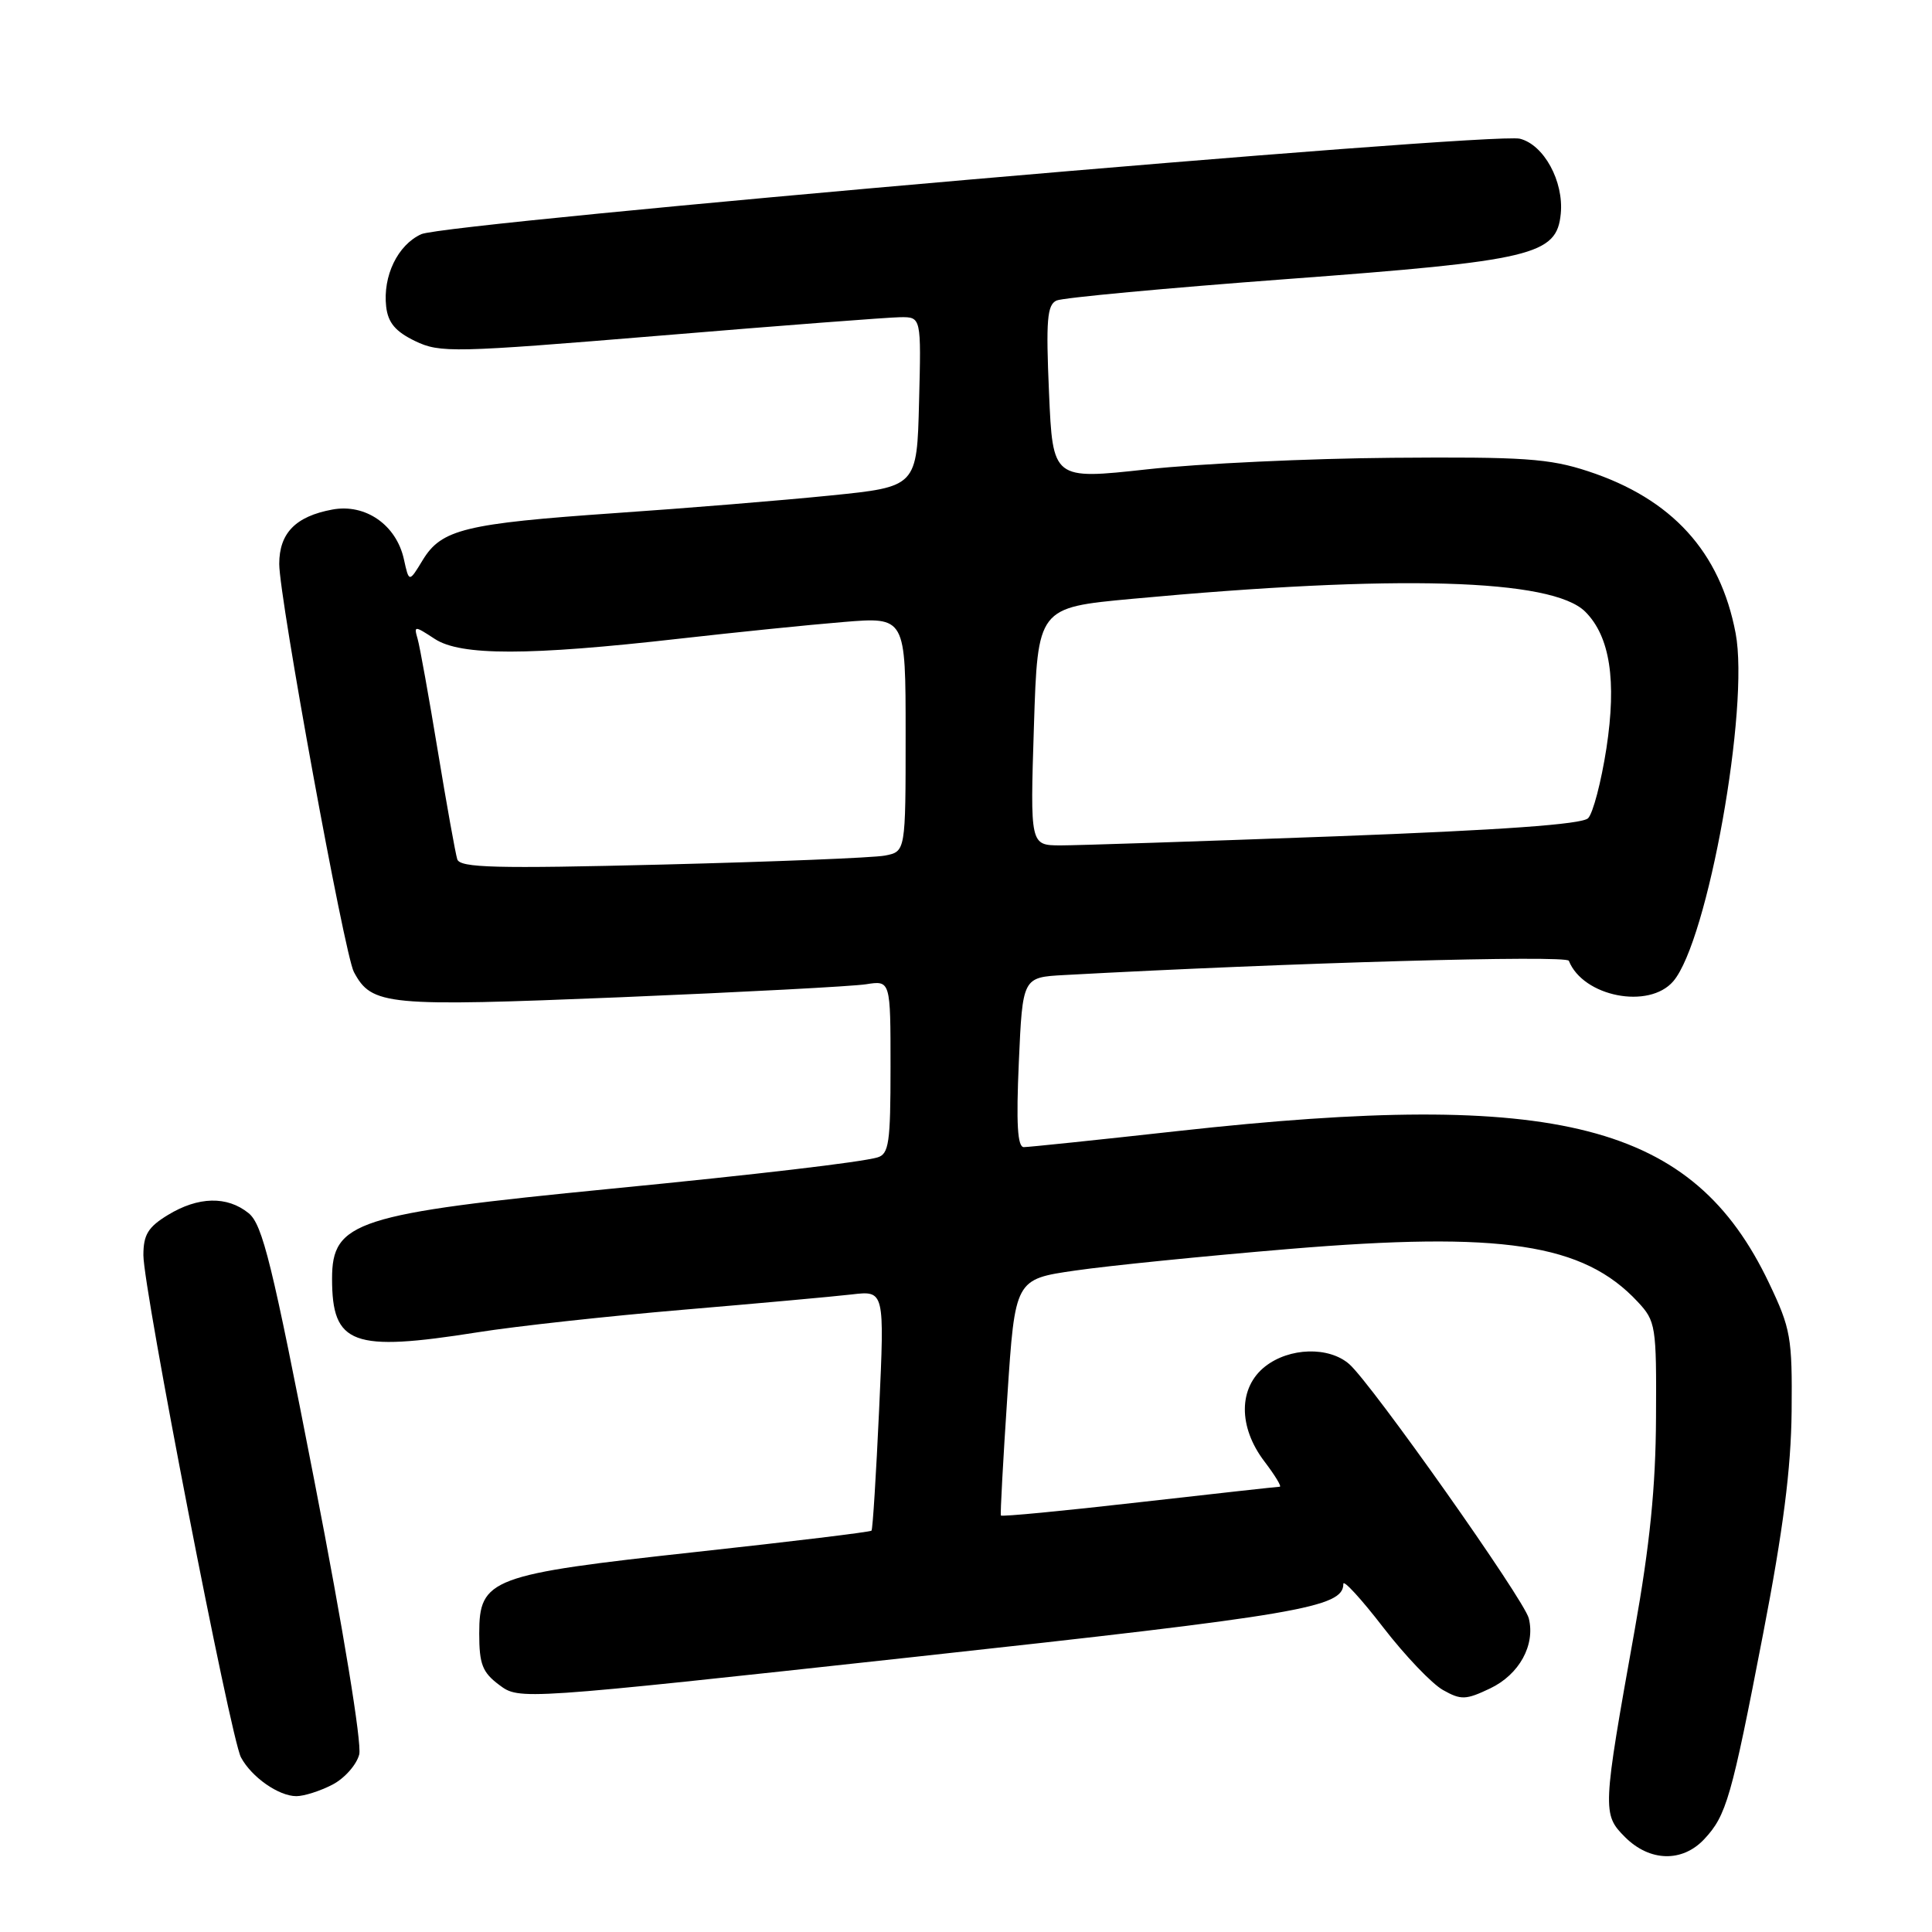 <?xml version="1.0" encoding="UTF-8" standalone="no"?>
<!DOCTYPE svg PUBLIC "-//W3C//DTD SVG 1.1//EN" "http://www.w3.org/Graphics/SVG/1.1/DTD/svg11.dtd" >
<svg xmlns="http://www.w3.org/2000/svg" xmlns:xlink="http://www.w3.org/1999/xlink" version="1.1" viewBox="0 0 256 256">
 <g >
 <path fill="currentColor"
d=" M 225.81 243.71 C 228.76 240.56 229.42 238.27 233.62 216.50 C 236.29 202.68 237.32 194.64 237.40 187.00 C 237.49 177.22 237.29 176.06 234.40 170.00 C 224.32 148.85 206.60 144.29 156.16 149.86 C 145.52 151.04 136.29 152.00 135.66 152.00 C 134.82 152.00 134.64 148.89 135.00 140.75 C 135.50 129.50 135.50 129.50 141.00 129.20 C 171.05 127.56 207.56 126.53 207.88 127.31 C 209.77 132.07 218.50 133.78 221.72 130.02 C 226.29 124.67 231.84 93.72 229.98 83.91 C 227.93 73.10 221.54 66.09 210.42 62.44 C 205.28 60.75 201.88 60.52 184.50 60.66 C 173.50 60.75 158.88 61.43 152.00 62.19 C 139.50 63.56 139.50 63.56 139.00 52.03 C 138.58 42.41 138.75 40.39 140.00 39.82 C 140.82 39.45 154.55 38.17 170.50 36.98 C 203.18 34.55 206.28 33.81 206.81 28.31 C 207.22 24.03 204.58 19.18 201.39 18.38 C 197.76 17.47 59.12 29.52 55.82 31.03 C 52.69 32.46 50.71 36.57 51.17 40.64 C 51.42 42.77 52.40 43.93 55.00 45.19 C 58.31 46.78 60.04 46.74 87.50 44.47 C 103.45 43.14 117.75 42.05 119.28 42.03 C 122.07 42.00 122.07 42.00 121.78 53.25 C 121.50 64.50 121.50 64.50 110.00 65.66 C 103.67 66.30 90.85 67.35 81.50 67.99 C 61.64 69.37 58.50 70.13 56.02 74.20 C 54.20 77.20 54.20 77.20 53.52 74.11 C 52.52 69.55 48.42 66.70 44.03 67.52 C 39.17 68.42 37.00 70.64 37.00 74.73 C 37.00 79.21 45.64 126.46 46.89 128.79 C 49.27 133.24 51.13 133.41 82.25 132.14 C 98.34 131.47 112.96 130.70 114.75 130.42 C 118.00 129.91 118.00 129.91 118.00 141.39 C 118.00 151.46 117.79 152.93 116.25 153.37 C 113.98 154.01 100.44 155.61 81.00 157.51 C 47.15 160.83 44.00 161.85 44.00 169.43 C 44.00 178.18 46.68 179.16 63.26 176.54 C 68.34 175.73 80.60 174.39 90.50 173.55 C 100.40 172.71 110.46 171.80 112.86 171.52 C 117.21 171.01 117.21 171.01 116.49 186.75 C 116.09 195.41 115.64 202.64 115.48 202.82 C 115.32 203.00 104.91 204.26 92.35 205.63 C 64.96 208.62 63.50 209.16 63.50 216.45 C 63.50 220.52 63.92 221.60 66.16 223.27 C 68.83 225.26 68.83 225.26 121.16 219.55 C 172.31 213.97 178.00 213.00 178.00 209.87 C 178.00 209.28 180.37 211.86 183.27 215.62 C 186.17 219.38 189.74 223.12 191.21 223.94 C 193.59 225.28 194.23 225.26 197.46 223.72 C 201.31 221.88 203.46 217.98 202.57 214.43 C 201.95 211.95 181.75 183.35 178.78 180.75 C 176.08 178.39 170.85 178.54 167.63 181.07 C 164.09 183.86 164.05 189.07 167.55 193.66 C 168.95 195.50 169.86 197.00 169.57 197.00 C 169.28 197.00 160.88 197.93 150.92 199.06 C 140.95 200.20 132.72 200.99 132.62 200.81 C 132.53 200.64 132.91 193.53 133.48 185.00 C 134.50 169.50 134.50 169.50 142.50 168.35 C 146.90 167.71 159.62 166.43 170.77 165.50 C 199.05 163.14 209.80 164.77 217.00 172.49 C 219.40 175.06 219.50 175.66 219.43 187.83 C 219.39 197.05 218.61 204.72 216.60 216.00 C 212.32 239.87 212.30 240.39 215.33 243.43 C 218.60 246.69 222.90 246.80 225.81 243.71 Z  M 44.04 236.48 C 45.65 235.65 47.25 233.84 47.60 232.47 C 47.96 231.02 45.49 215.90 41.66 196.24 C 36.06 167.43 34.79 162.25 32.94 160.75 C 30.10 158.45 26.27 158.54 22.25 160.99 C 19.62 162.59 19.00 163.61 19.00 166.32 C 19.00 170.83 30.55 230.29 31.93 232.86 C 33.33 235.48 36.93 238.00 39.27 238.00 C 40.28 238.00 42.42 237.32 44.04 236.48 Z  M 60.59 113.86 C 60.35 113.11 59.19 106.65 58.01 99.50 C 56.83 92.35 55.63 85.67 55.34 84.67 C 54.83 82.89 54.90 82.89 57.61 84.66 C 61.04 86.91 70.04 86.90 90.00 84.63 C 97.42 83.79 107.21 82.79 111.75 82.42 C 120.00 81.74 120.00 81.74 120.00 97.29 C 120.00 112.84 120.00 112.84 117.25 113.37 C 115.74 113.66 102.47 114.19 87.76 114.56 C 65.63 115.11 60.95 114.99 60.59 113.86 Z  M 137.00 96.25 C 137.50 80.51 137.50 80.51 150.00 79.35 C 185.10 76.09 205.68 76.68 210.06 81.06 C 213.33 84.33 214.23 90.17 212.86 99.15 C 212.17 103.60 211.08 107.77 210.43 108.42 C 209.63 109.23 198.99 109.99 176.88 110.82 C 159.07 111.48 142.70 112.02 140.50 112.02 C 136.50 112.00 136.50 112.00 137.00 96.25 Z "/>
</g>
</svg>